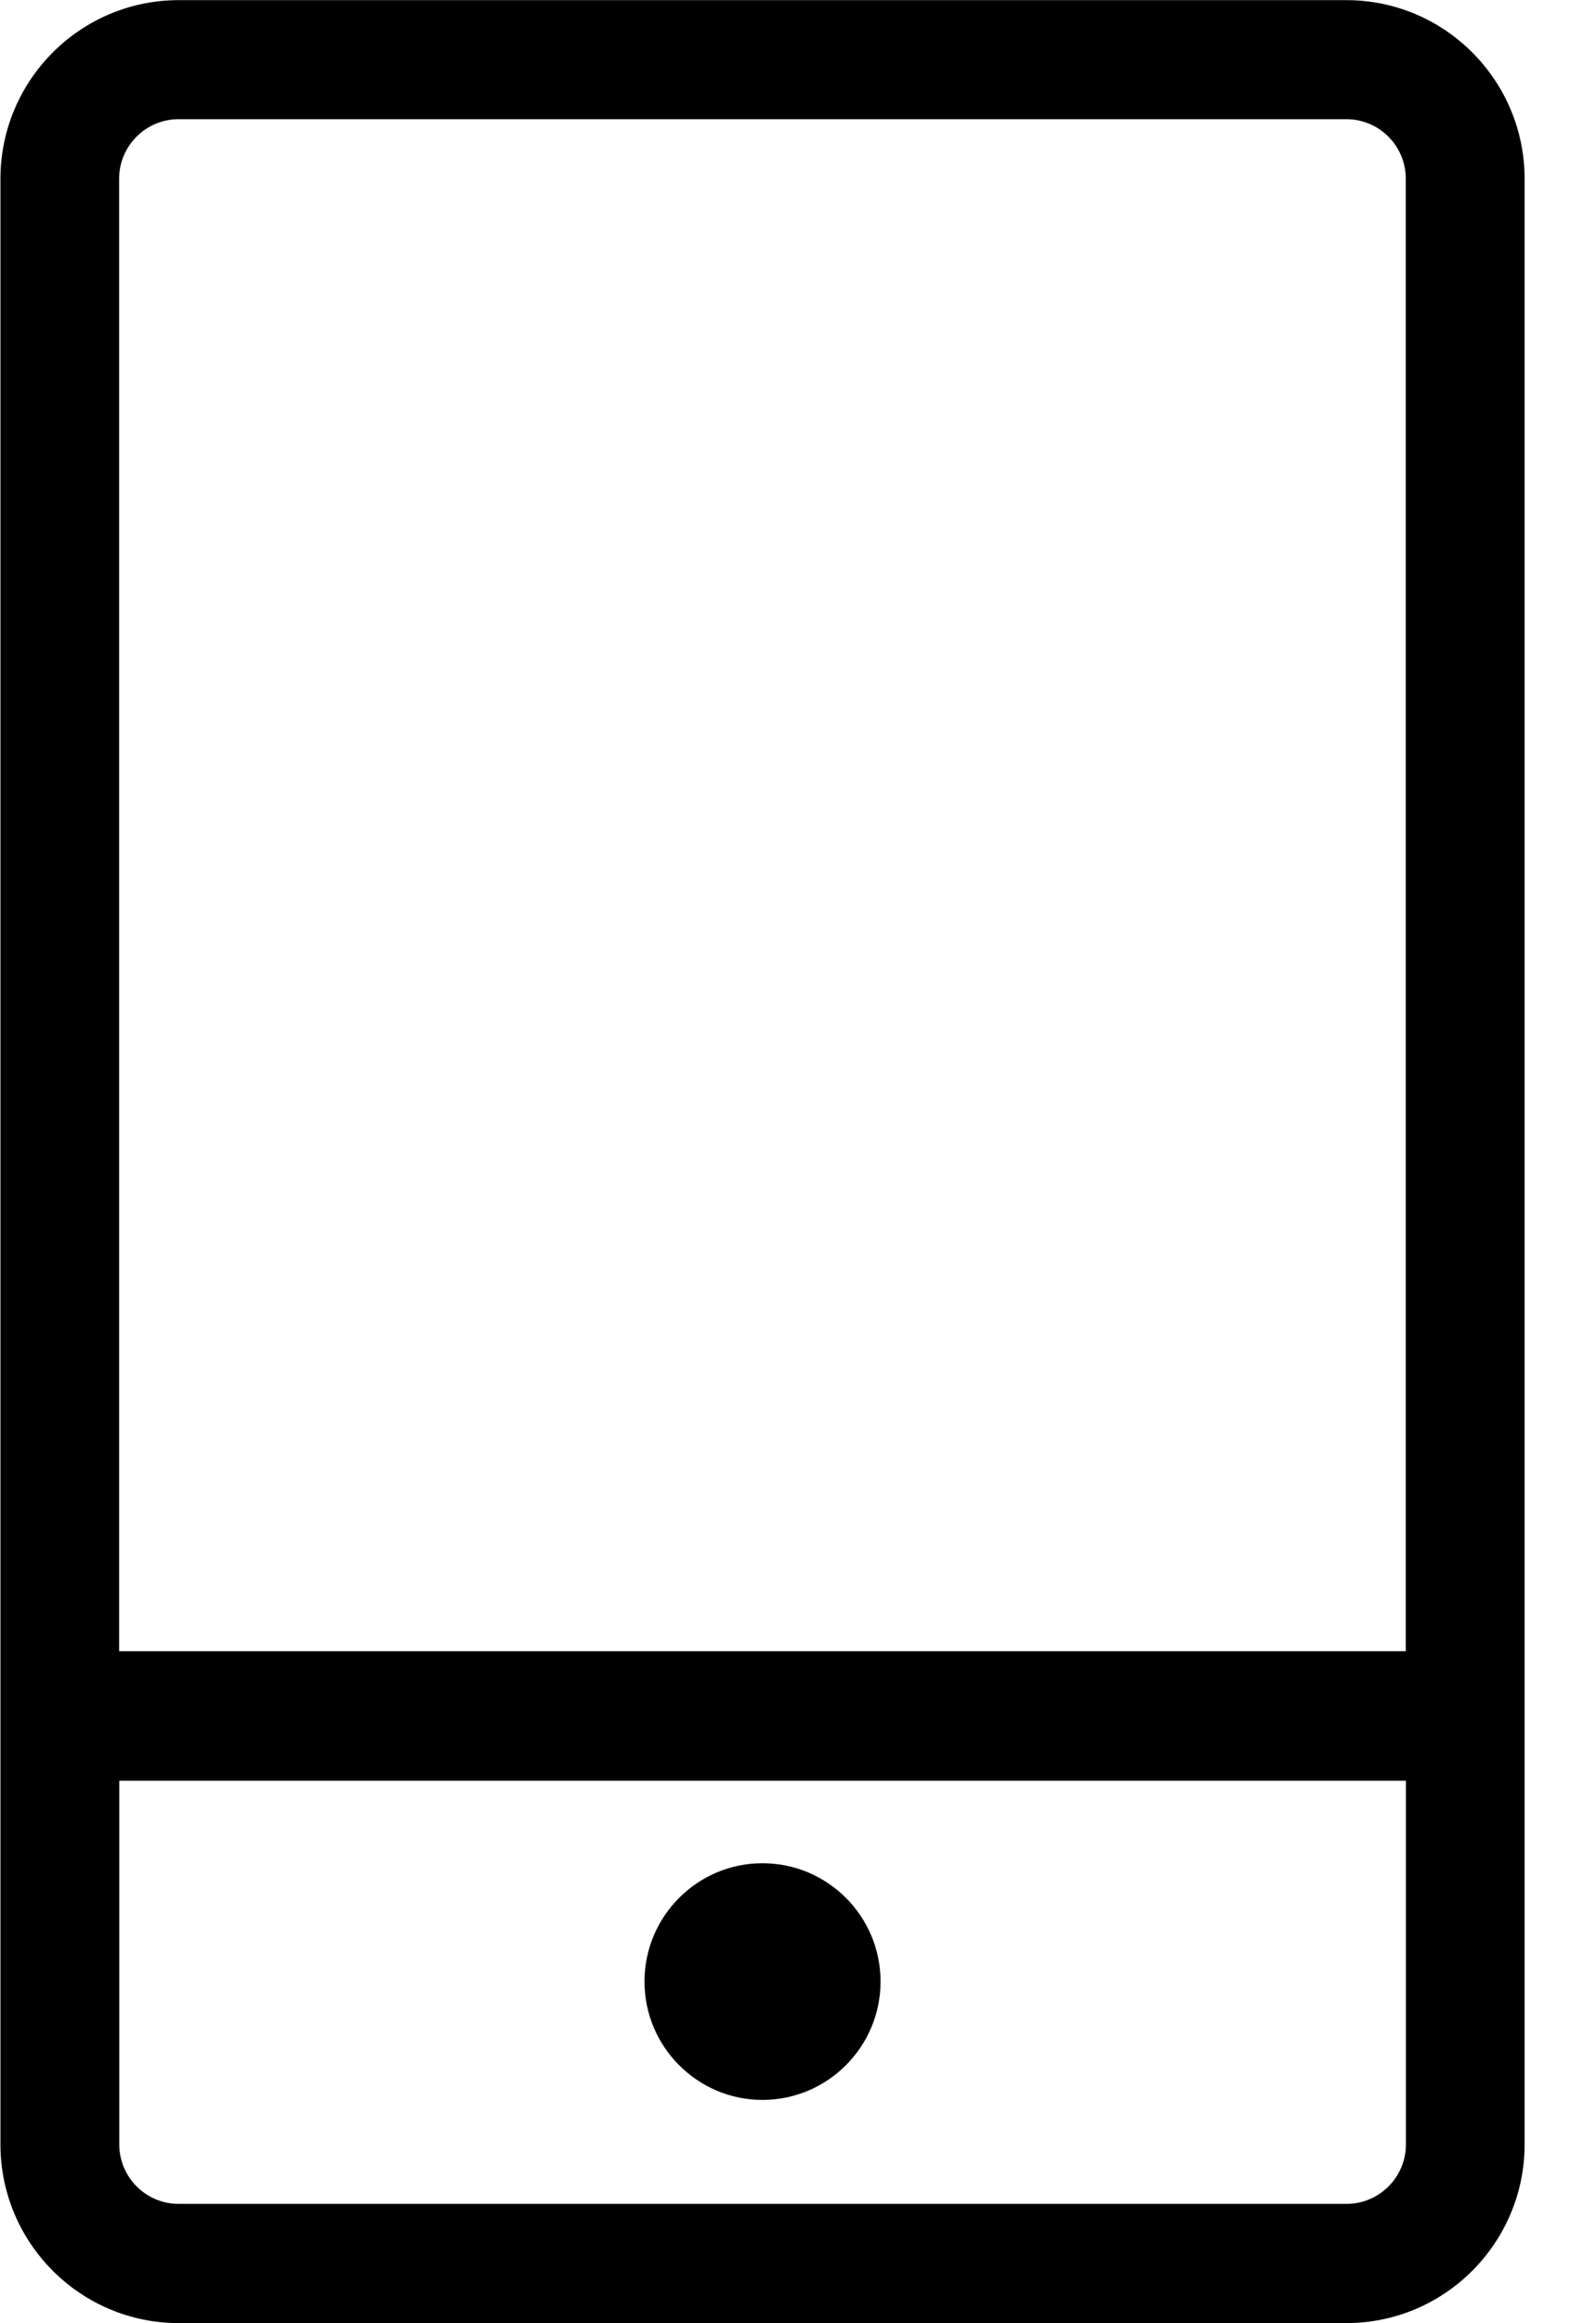 <svg viewBox="0 0 11 16" xmlns="http://www.w3.org/2000/svg"><g fill-rule="evenodd" transform=""><path d="m5.255 12.832c-.449 0-.813.366-.813.815 0 .449.365.815.813.815.449 0 .814-.366.814-.815-0-.45-.365-.815-.814-.815z"/><path d="m9.28.001h-8.049c-.677 0-1.228.552-1.228 1.231v13.536c0 .679.551 1.231 1.228 1.231h8.049c.677 0 1.228-.552 1.228-1.231v-13.536c0-.679-.551-1.231-1.228-1.231zm-8.049.82h8.049c.226 0 .409.184.409.41v10.141h-8.868v-10.141c0-.226.184-.41.409-.41zm8.049 14.357h-8.049c-.226 0-.409-.184-.409-.41v-2.504h8.868v2.504c0.0.226-.184.41-.409.41z"/></g></svg>
